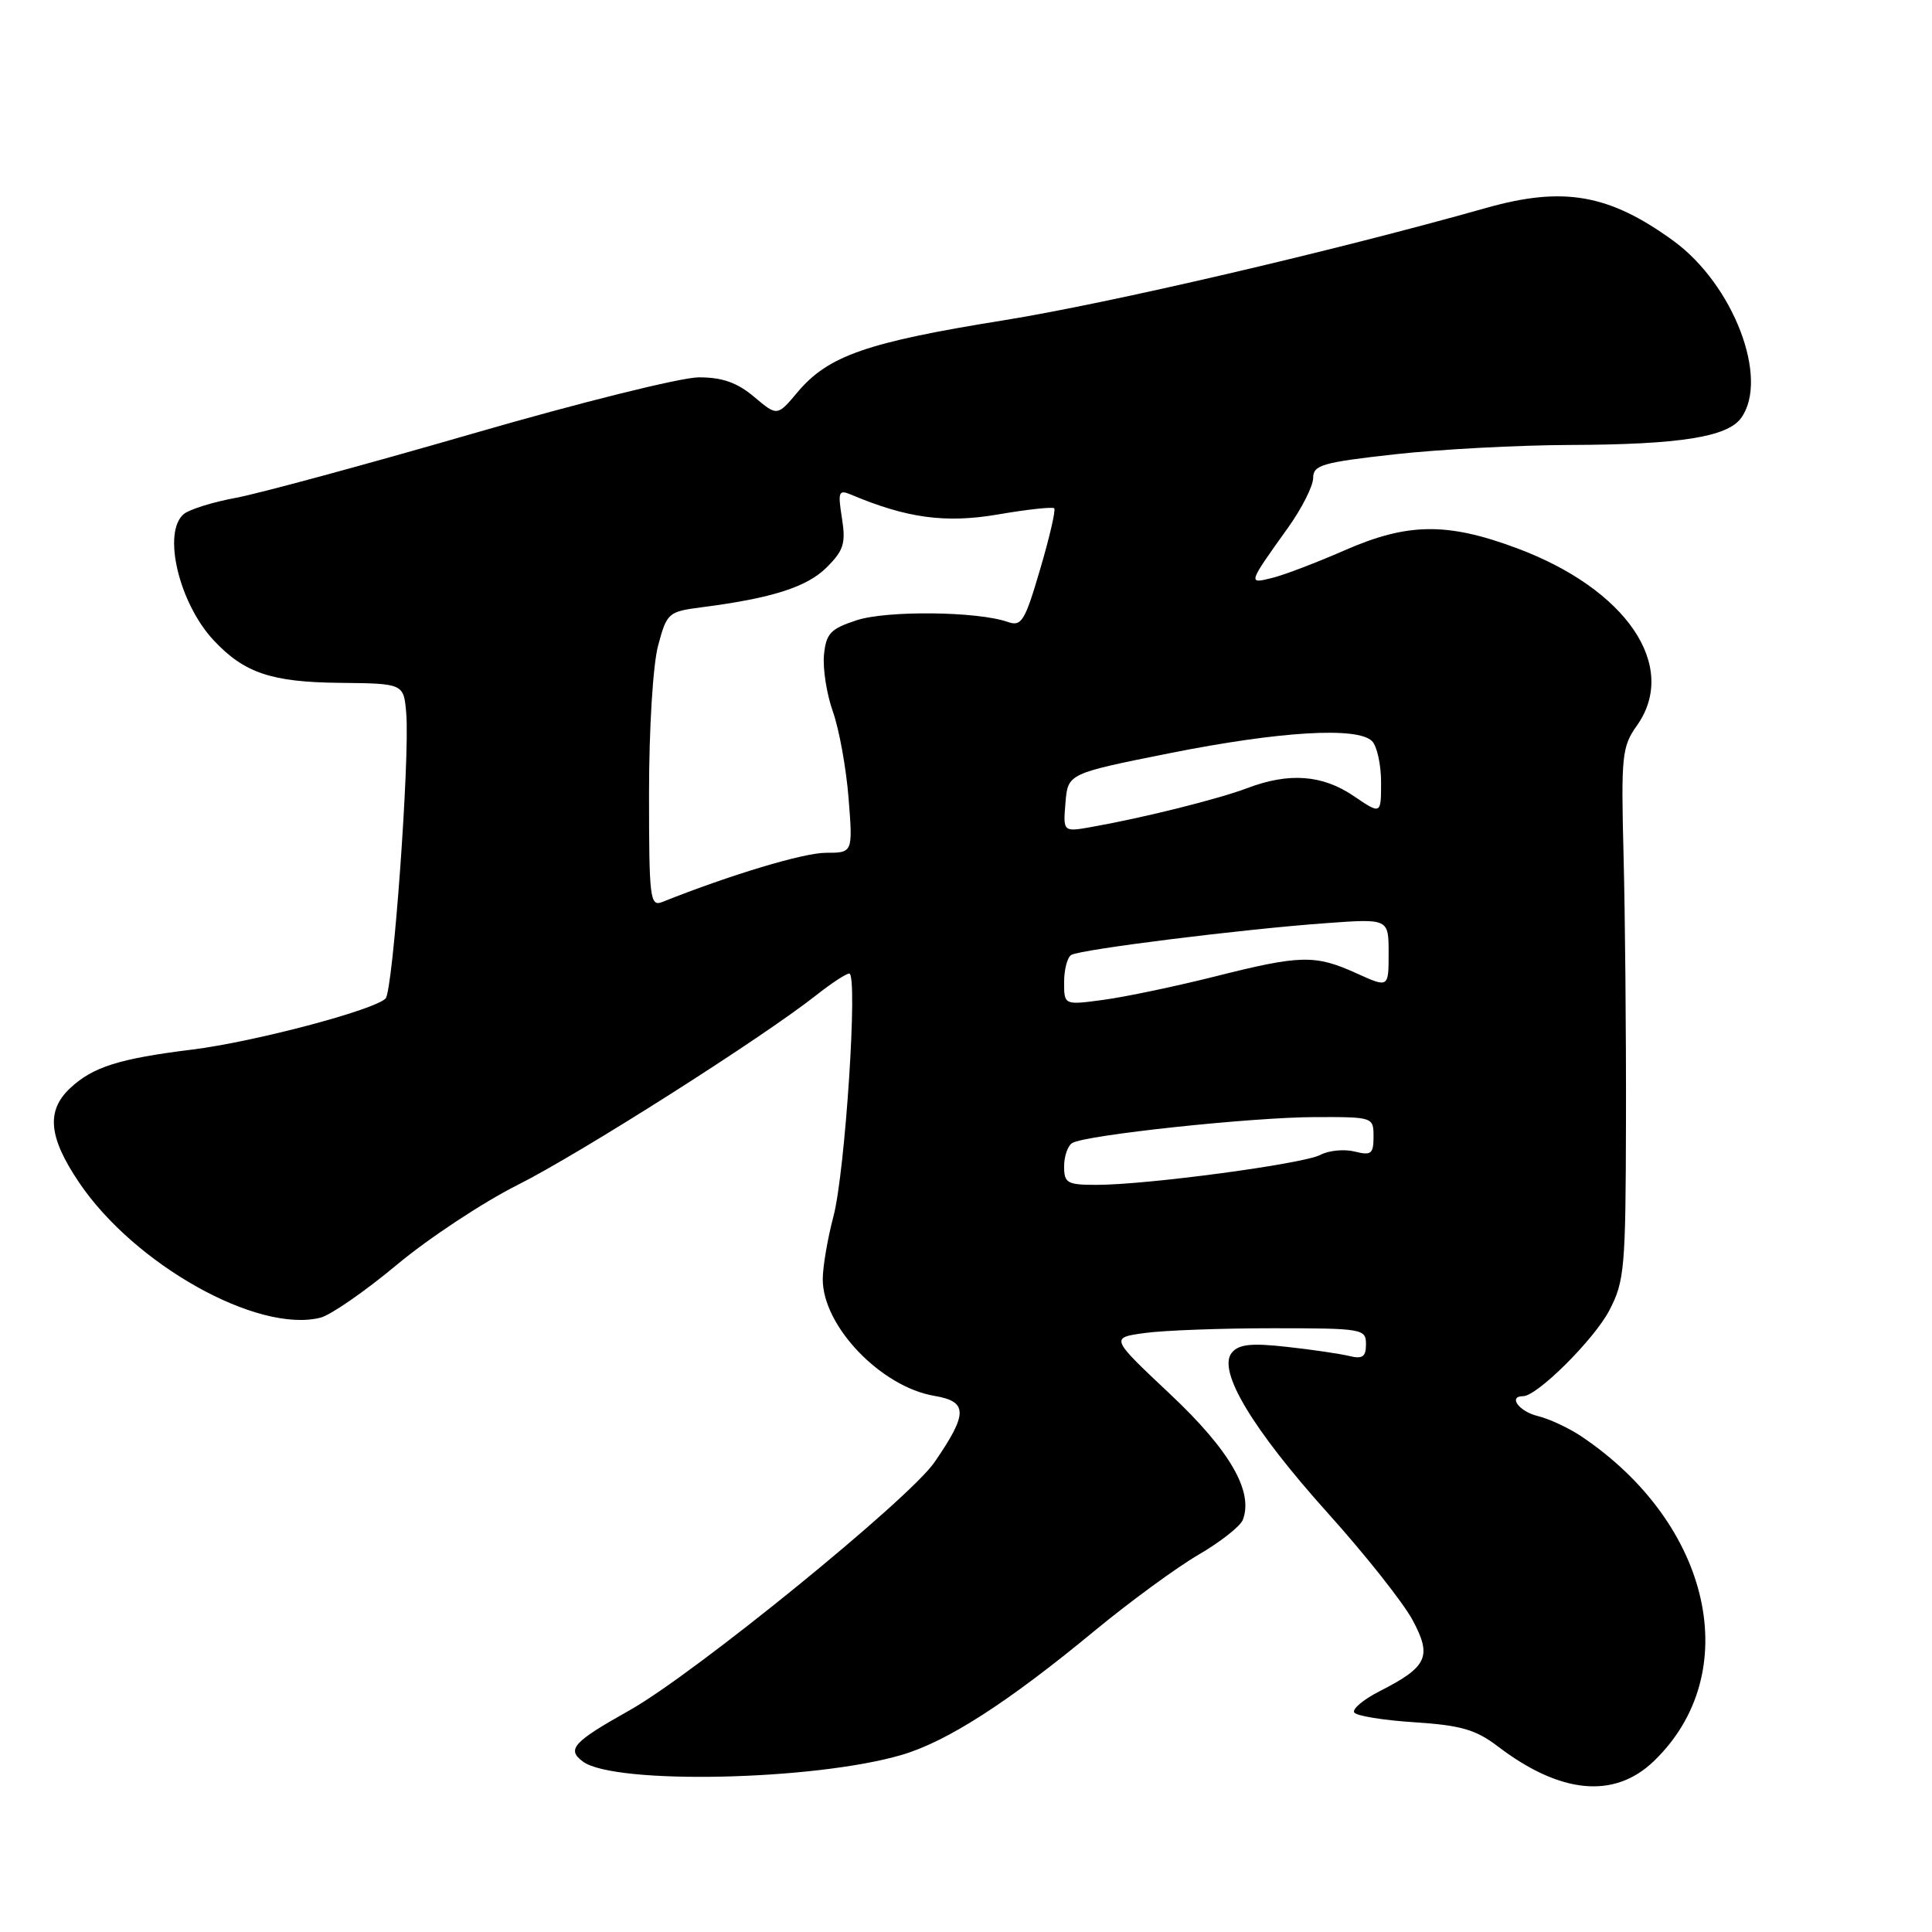 <?xml version="1.0" encoding="UTF-8" standalone="no"?>
<!DOCTYPE svg PUBLIC "-//W3C//DTD SVG 1.1//EN" "http://www.w3.org/Graphics/SVG/1.1/DTD/svg11.dtd" >
<svg xmlns="http://www.w3.org/2000/svg" xmlns:xlink="http://www.w3.org/1999/xlink" version="1.1" viewBox="0 0 256 256">
 <g >
 <path fill="currentColor"
d=" M 219.11 233.39 C 231.24 221.77 226.81 201.90 209.50 190.30 C 207.85 189.20 205.26 187.99 203.75 187.63 C 201.28 187.03 199.79 185.00 201.82 185.00 C 203.68 185.00 211.22 177.50 213.24 173.64 C 215.26 169.78 215.41 168.06 215.45 148.50 C 215.48 136.95 215.33 121.12 215.13 113.32 C 214.79 100.15 214.92 98.93 216.88 96.17 C 222.50 88.28 215.53 78.02 200.86 72.59 C 191.71 69.20 186.50 69.27 178.17 72.92 C 174.50 74.53 170.20 76.17 168.60 76.57 C 165.32 77.39 165.31 77.42 170.70 69.88 C 172.51 67.34 174.00 64.39 174.00 63.33 C 174.00 61.62 175.21 61.27 184.80 60.20 C 190.73 59.54 201.20 58.98 208.05 58.96 C 222.52 58.91 228.86 57.91 230.69 55.41 C 234.48 50.22 229.71 37.71 221.72 31.90 C 213.23 25.73 207.17 24.66 196.97 27.54 C 176.74 33.26 146.88 40.21 133.00 42.44 C 114.88 45.35 109.75 47.14 105.71 51.93 C 102.99 55.17 102.99 55.17 99.92 52.58 C 97.67 50.69 95.71 50.00 92.60 50.00 C 90.26 50.00 76.75 53.36 62.59 57.47 C 48.42 61.57 34.33 65.39 31.28 65.96 C 28.22 66.52 25.11 67.49 24.36 68.11 C 21.48 70.50 23.70 79.90 28.30 84.83 C 32.35 89.17 35.96 90.39 45.00 90.48 C 53.50 90.57 53.50 90.57 53.83 94.54 C 54.32 100.41 52.08 131.32 51.09 132.31 C 49.54 133.86 33.63 138.06 25.50 139.07 C 15.79 140.27 12.30 141.37 9.29 144.19 C 6.10 147.19 6.43 150.67 10.46 156.66 C 17.79 167.55 34.11 176.70 42.46 174.60 C 43.81 174.26 48.36 171.11 52.57 167.60 C 56.77 164.09 63.99 159.32 68.61 157.00 C 76.86 152.86 101.01 137.51 108.14 131.88 C 110.15 130.29 112.12 129.00 112.53 129.00 C 113.71 129.00 111.99 155.35 110.43 161.20 C 109.66 164.12 109.02 167.85 109.02 169.50 C 109.00 175.70 116.72 183.76 123.81 184.96 C 128.27 185.71 128.27 187.30 123.82 193.76 C 120.44 198.67 92.02 221.79 83.41 226.63 C 75.92 230.83 75.05 231.80 77.24 233.42 C 81.41 236.50 107.87 235.95 119.49 232.53 C 125.50 230.76 133.53 225.60 145.00 216.12 C 149.68 212.26 155.88 207.72 158.79 206.02 C 161.71 204.32 164.35 202.24 164.68 201.39 C 166.12 197.63 162.97 192.18 155.04 184.72 C 147.11 177.26 147.11 177.26 151.69 176.63 C 154.22 176.28 161.84 176.00 168.64 176.00 C 180.55 176.00 181.00 176.08 181.00 178.11 C 181.00 179.79 180.54 180.11 178.75 179.67 C 177.51 179.37 173.78 178.82 170.46 178.46 C 165.80 177.94 164.15 178.12 163.23 179.23 C 161.27 181.58 165.90 189.31 175.95 200.50 C 180.90 206.00 185.94 212.37 187.17 214.66 C 189.78 219.52 189.16 220.86 182.78 224.11 C 180.66 225.19 179.16 226.45 179.44 226.91 C 179.72 227.36 183.32 227.95 187.43 228.21 C 193.57 228.61 195.54 229.18 198.45 231.39 C 206.73 237.71 213.88 238.40 219.11 233.39 Z  M 141.00 154.56 C 141.00 153.22 141.48 151.82 142.07 151.46 C 143.78 150.40 165.82 148.04 174.25 148.02 C 181.94 148.00 182.00 148.02 182.00 150.61 C 182.00 152.90 181.69 153.14 179.48 152.58 C 178.09 152.24 176.06 152.44 174.95 153.03 C 172.72 154.22 151.98 157.00 145.29 157.00 C 141.41 157.00 141.00 156.77 141.00 154.56 Z  M 141.00 130.15 C 141.00 128.48 141.42 126.86 141.94 126.54 C 143.11 125.81 164.71 123.11 175.75 122.32 C 184.00 121.72 184.00 121.72 184.00 126.31 C 184.00 130.90 184.00 130.90 179.75 128.97 C 174.25 126.48 172.36 126.52 160.98 129.39 C 155.76 130.70 149.14 132.09 146.25 132.48 C 141.00 133.19 141.00 133.19 141.00 130.15 Z  M 86.00 105.12 C 86.00 96.55 86.52 88.09 87.20 85.55 C 88.36 81.21 88.55 81.04 92.95 80.47 C 102.29 79.27 106.95 77.78 109.54 75.18 C 111.80 72.93 112.09 71.98 111.56 68.65 C 111.01 65.19 111.13 64.85 112.72 65.52 C 120.14 68.66 125.28 69.36 132.23 68.17 C 136.11 67.50 139.47 67.14 139.69 67.35 C 139.91 67.57 139.07 71.21 137.82 75.44 C 135.80 82.33 135.36 83.05 133.53 82.41 C 129.52 81.00 117.52 80.87 113.50 82.19 C 110.03 83.33 109.46 83.94 109.18 86.79 C 109.01 88.60 109.54 91.98 110.36 94.29 C 111.19 96.61 112.12 101.76 112.44 105.75 C 113.01 113.00 113.01 113.00 109.43 113.00 C 106.48 113.00 96.77 115.92 87.75 119.52 C 86.13 120.16 86.00 119.09 86.00 105.12 Z  M 141.18 106.37 C 141.50 102.50 141.50 102.50 155.00 99.80 C 169.59 96.89 179.88 96.28 181.80 98.20 C 182.46 98.86 183.00 101.32 183.00 103.67 C 183.00 107.94 183.00 107.94 179.36 105.47 C 175.22 102.66 170.80 102.33 165.27 104.43 C 161.43 105.88 151.57 108.35 144.68 109.57 C 140.86 110.25 140.86 110.25 141.18 106.37 Z "/>
</g>
</svg>